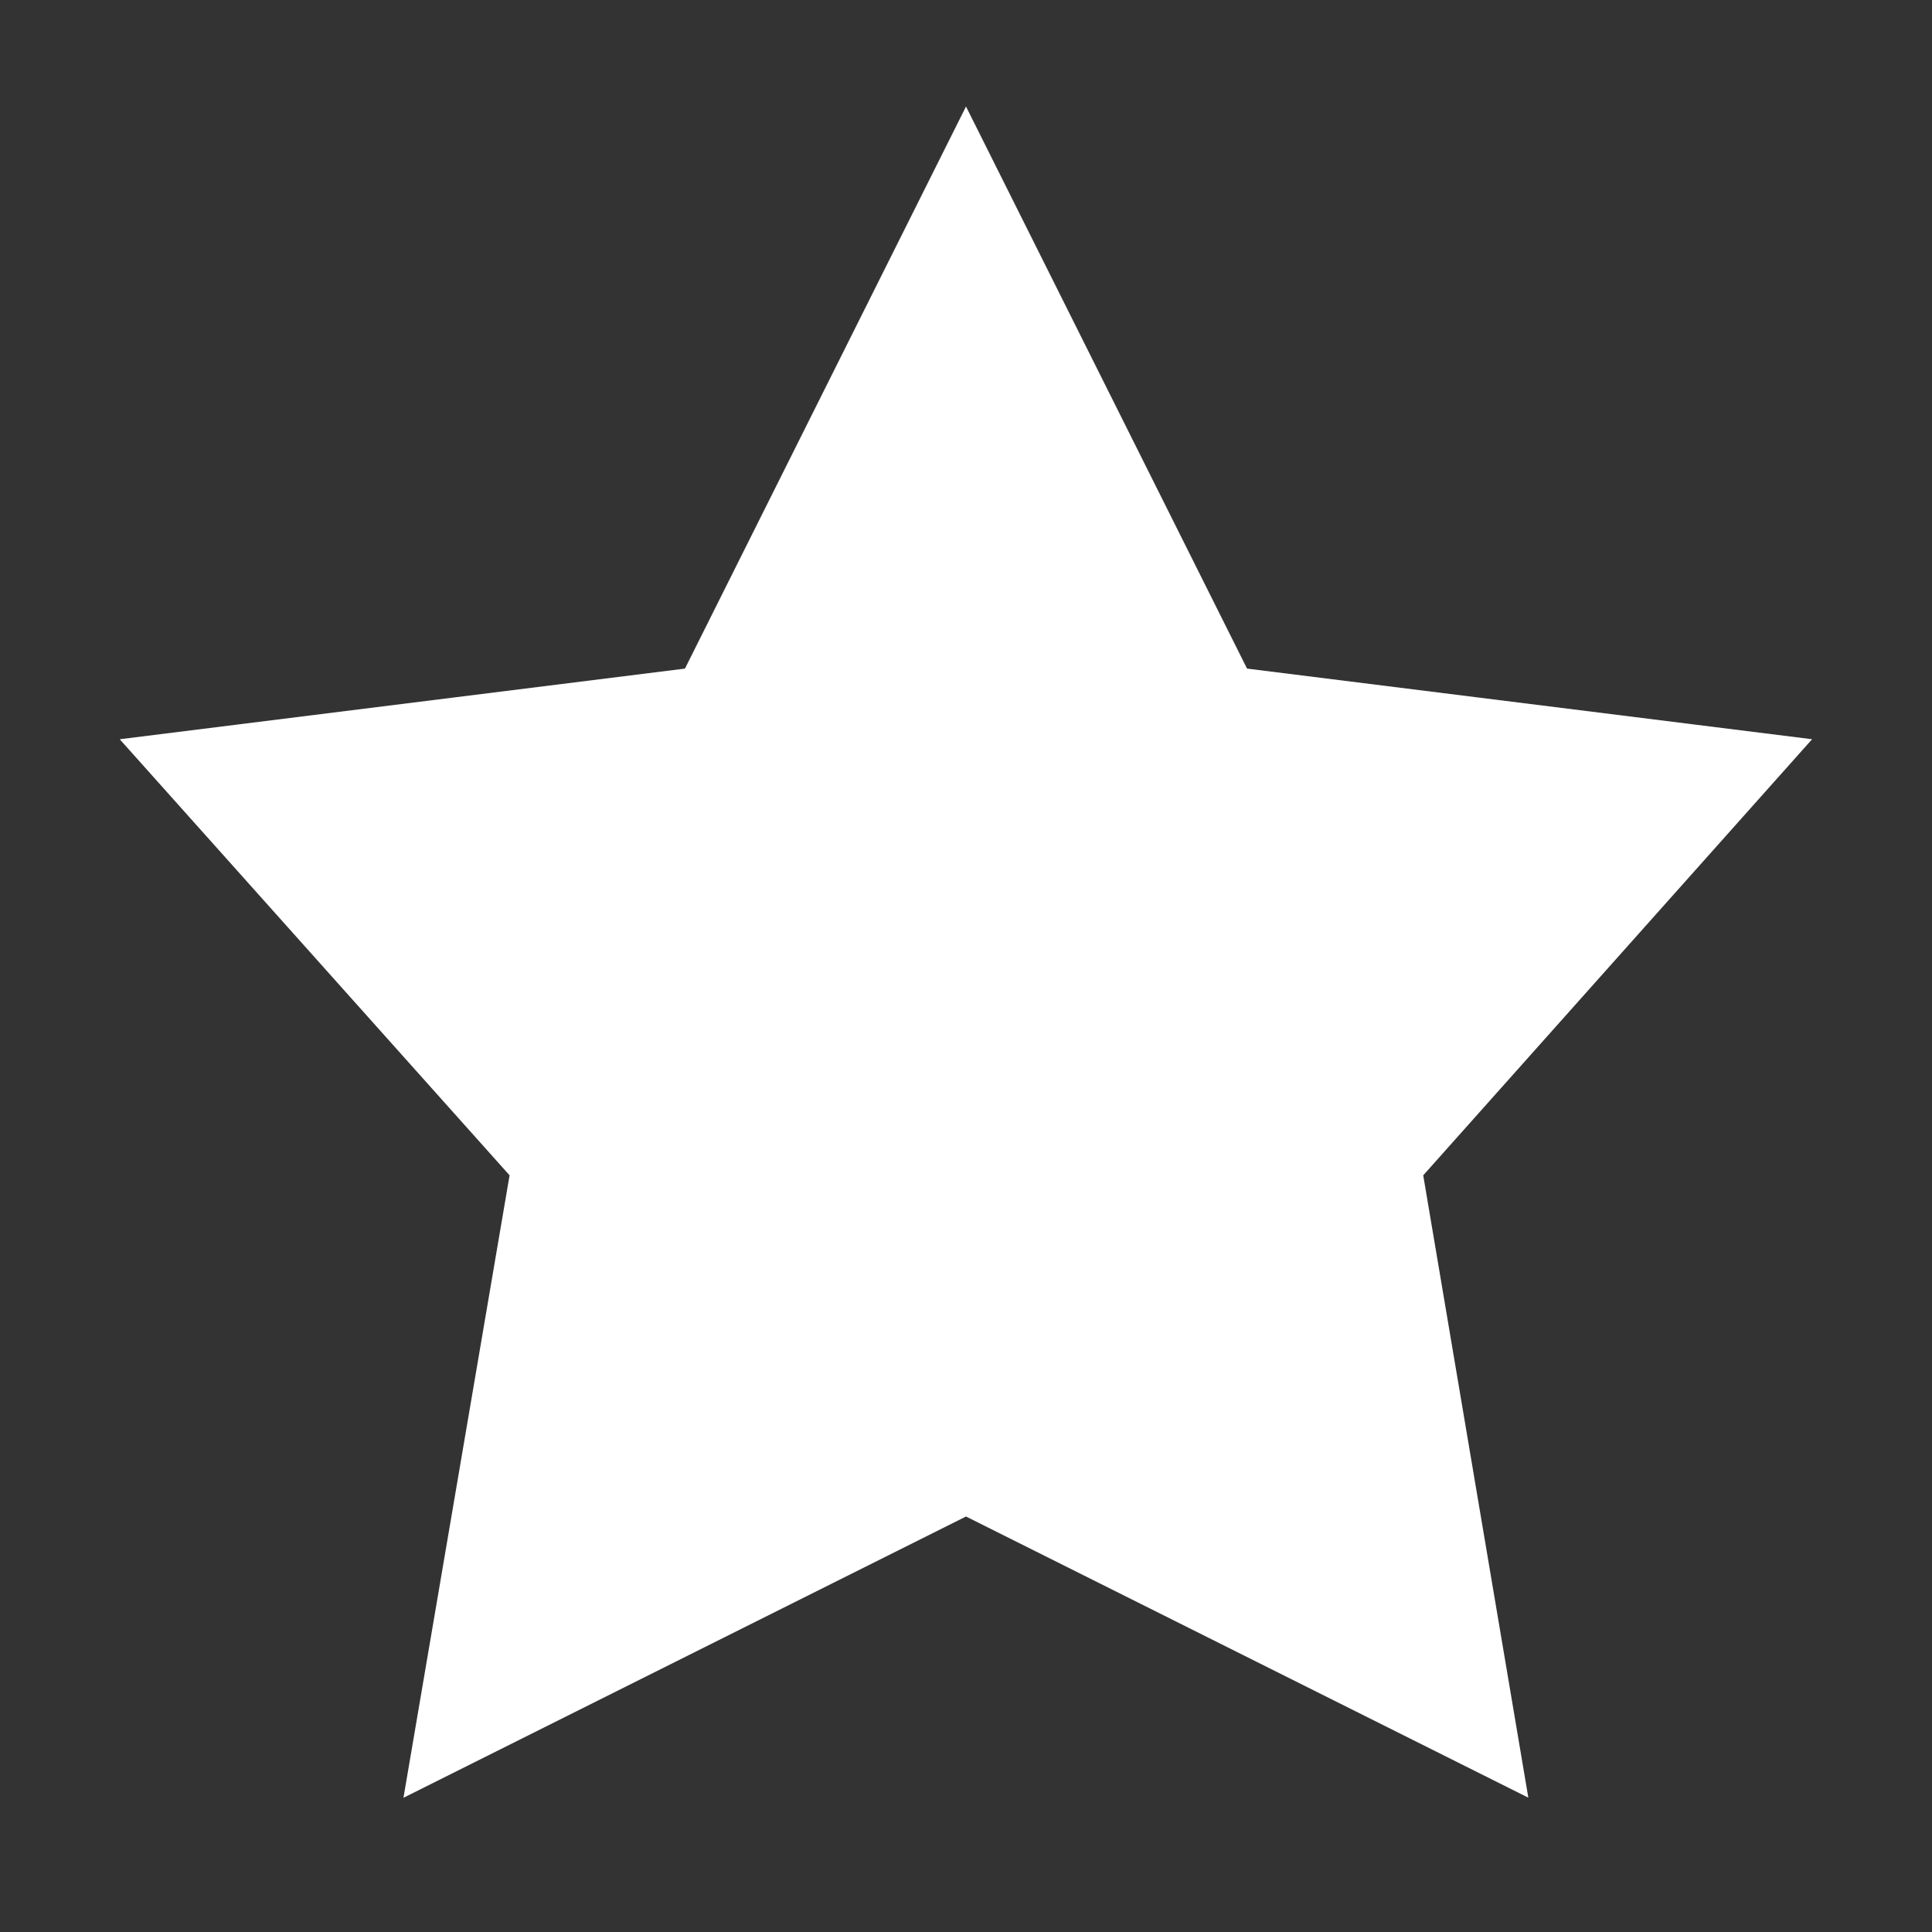 <svg width="32" height="32" viewBox="0 0 32 32" fill="#FFFFFF" xmlns="http://www.w3.org/2000/svg">
<rect x="0" y="0" width="32" height="32" fill="#333333" stroke="none"/>
<path d="M16 4L20 12L28 13L22.507 19.16L24 28L16 24L8 28L9.507 19.16L4 13L12 12L16 4Z" stroke="white" stroke-width="2"/>
</svg>
